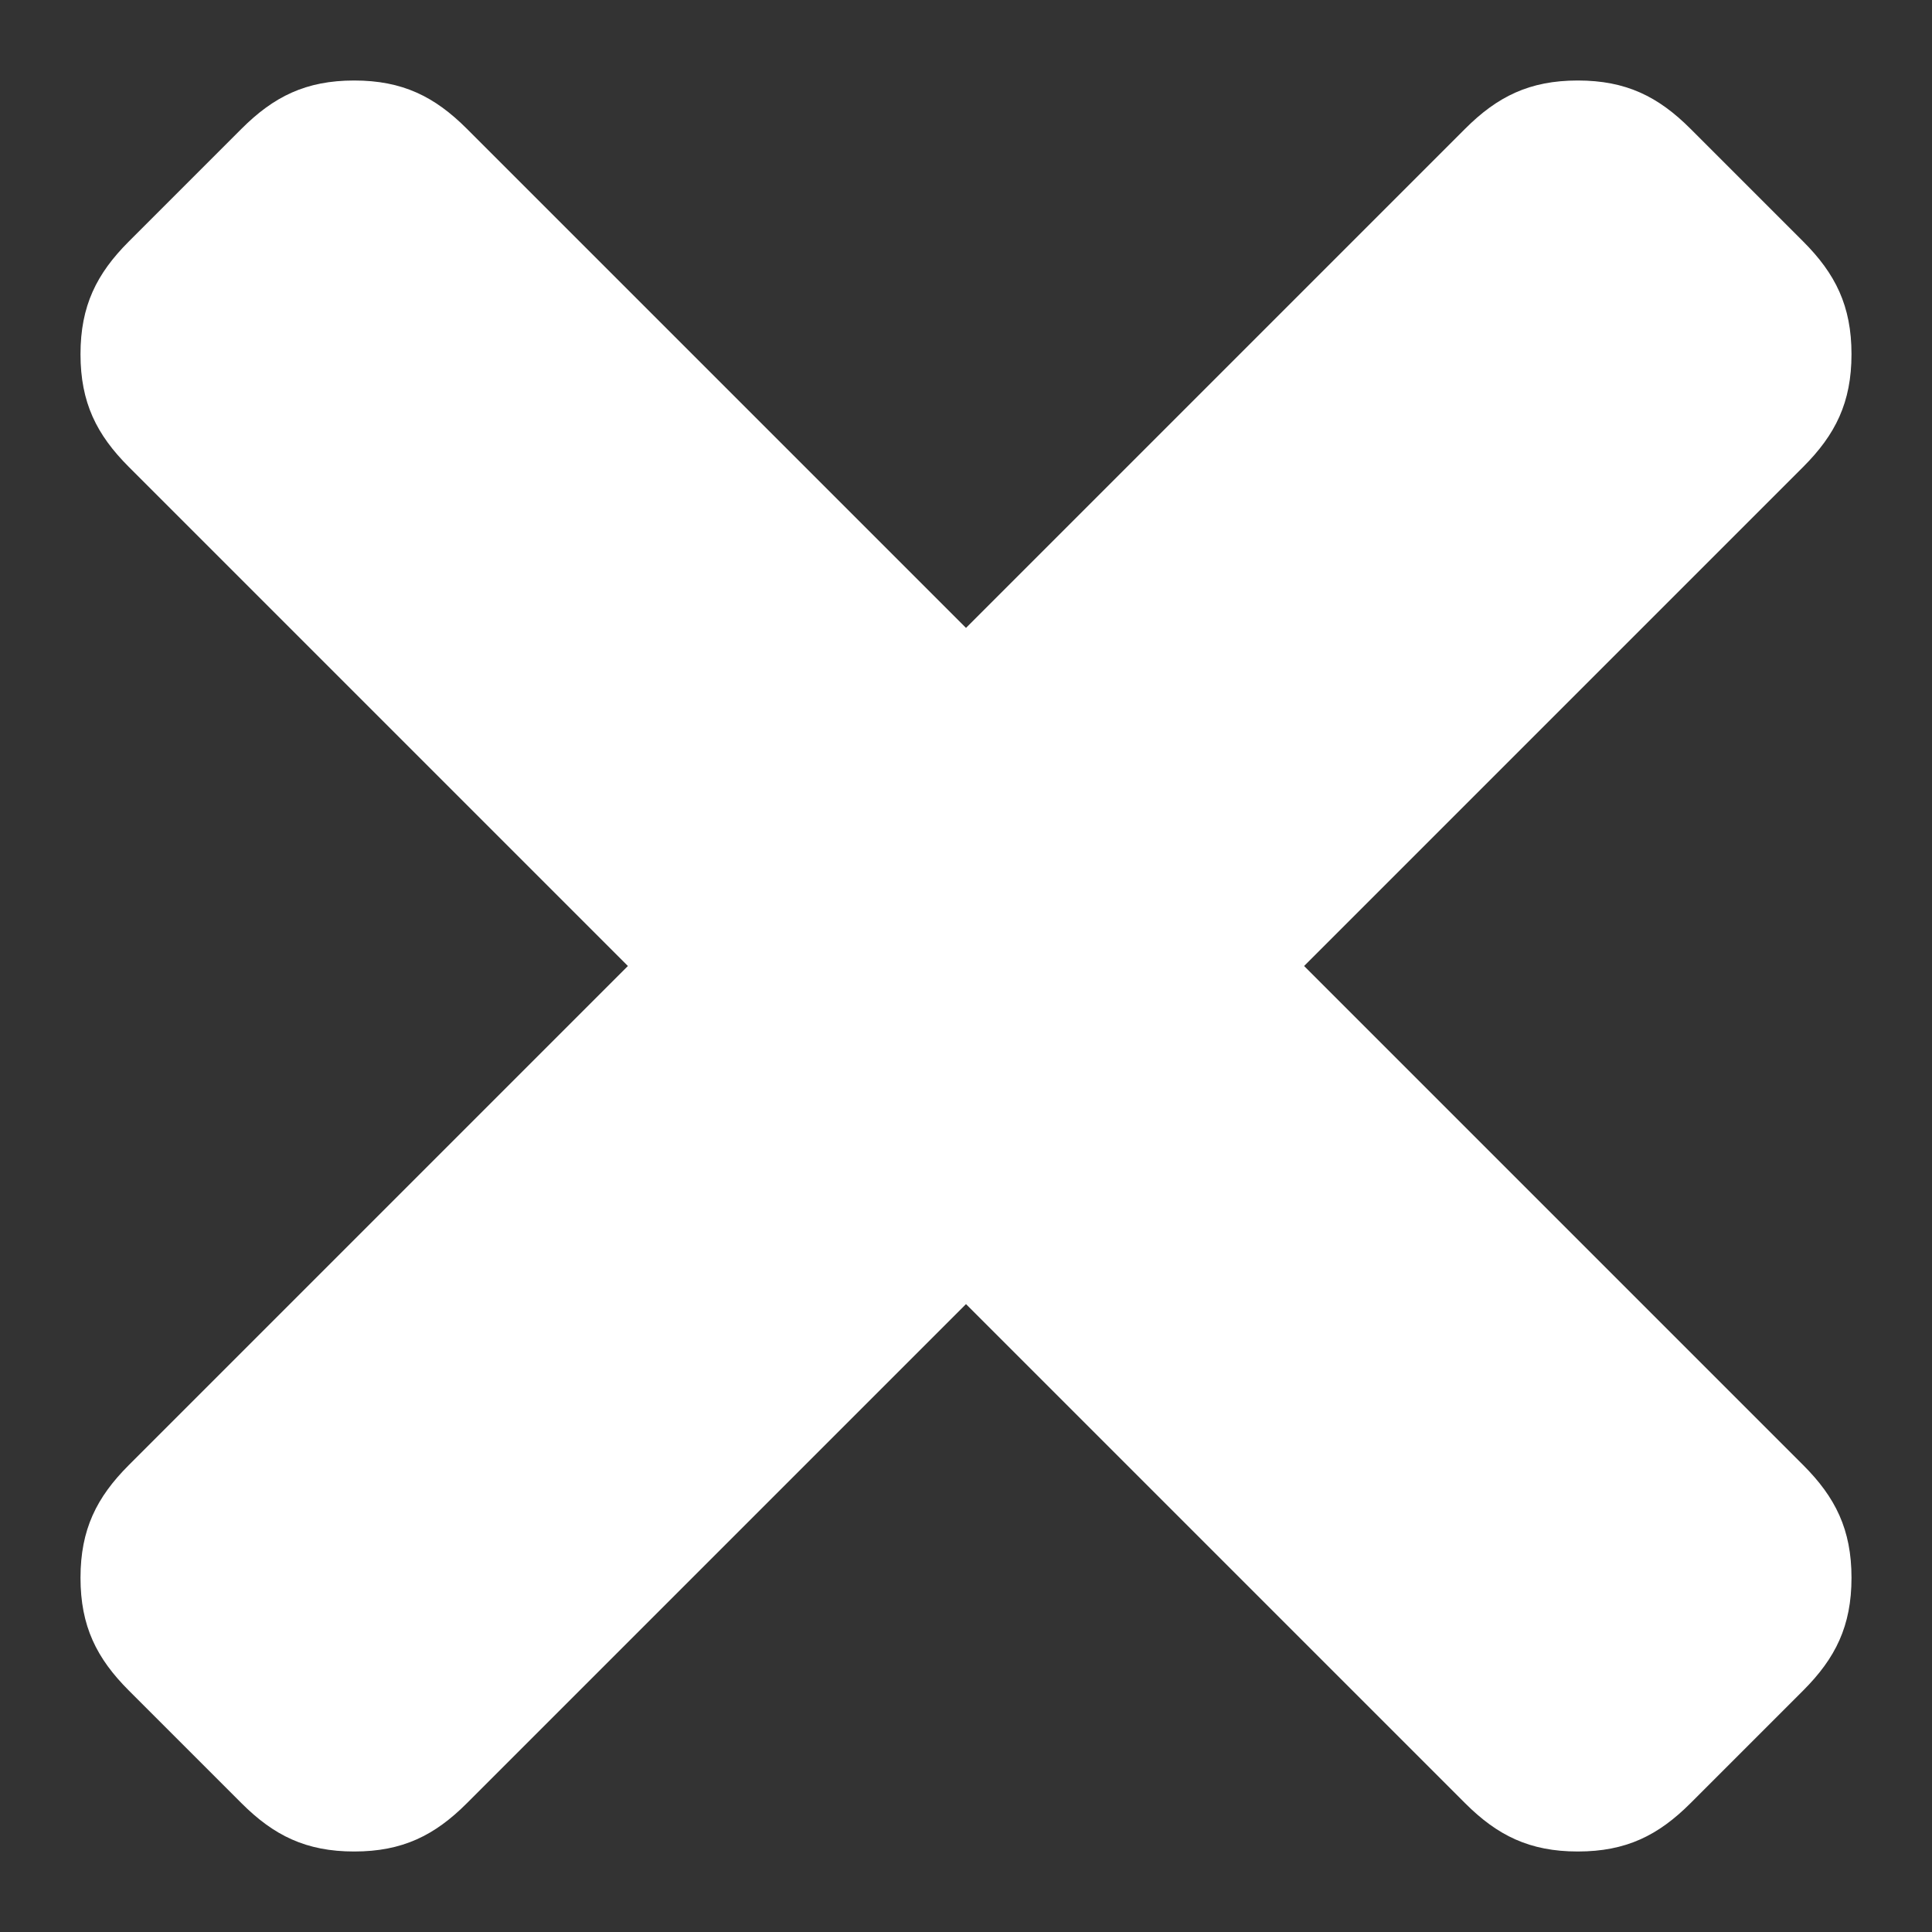 <svg xmlns="http://www.w3.org/2000/svg" viewBox="0 0 12 12"><rect x="0" y="0" width="12" height="12" fill="#333333" stroke="none"/><title>t</title><path fill="#FFF" d="M8.1 6l3.1 3.1c.2.2.3.4.3.7 0 .3-.1.5-.3.7l-.7.7c-.2.2-.4.3-.7.3-.3 0-.5-.1-.7-.3L6 8.1l-3.1 3.1c-.2.2-.4.3-.7.3s-.5-.1-.7-.3l-.7-.7c-.2-.2-.3-.4-.3-.7 0-.3.1-.5.3-.7L3.9 6 .8 2.9c-.2-.2-.3-.4-.3-.7 0-.3.1-.5.3-.7l.7-.7c.2-.2.4-.3.7-.3s.5.1.7.3L6 3.9 9.1.8c.2-.2.4-.3.7-.3.3 0 .5.1.7.3l.7.7c.2.2.3.4.3.7 0 .3-.1.5-.3.7L8.1 6z"/></svg>